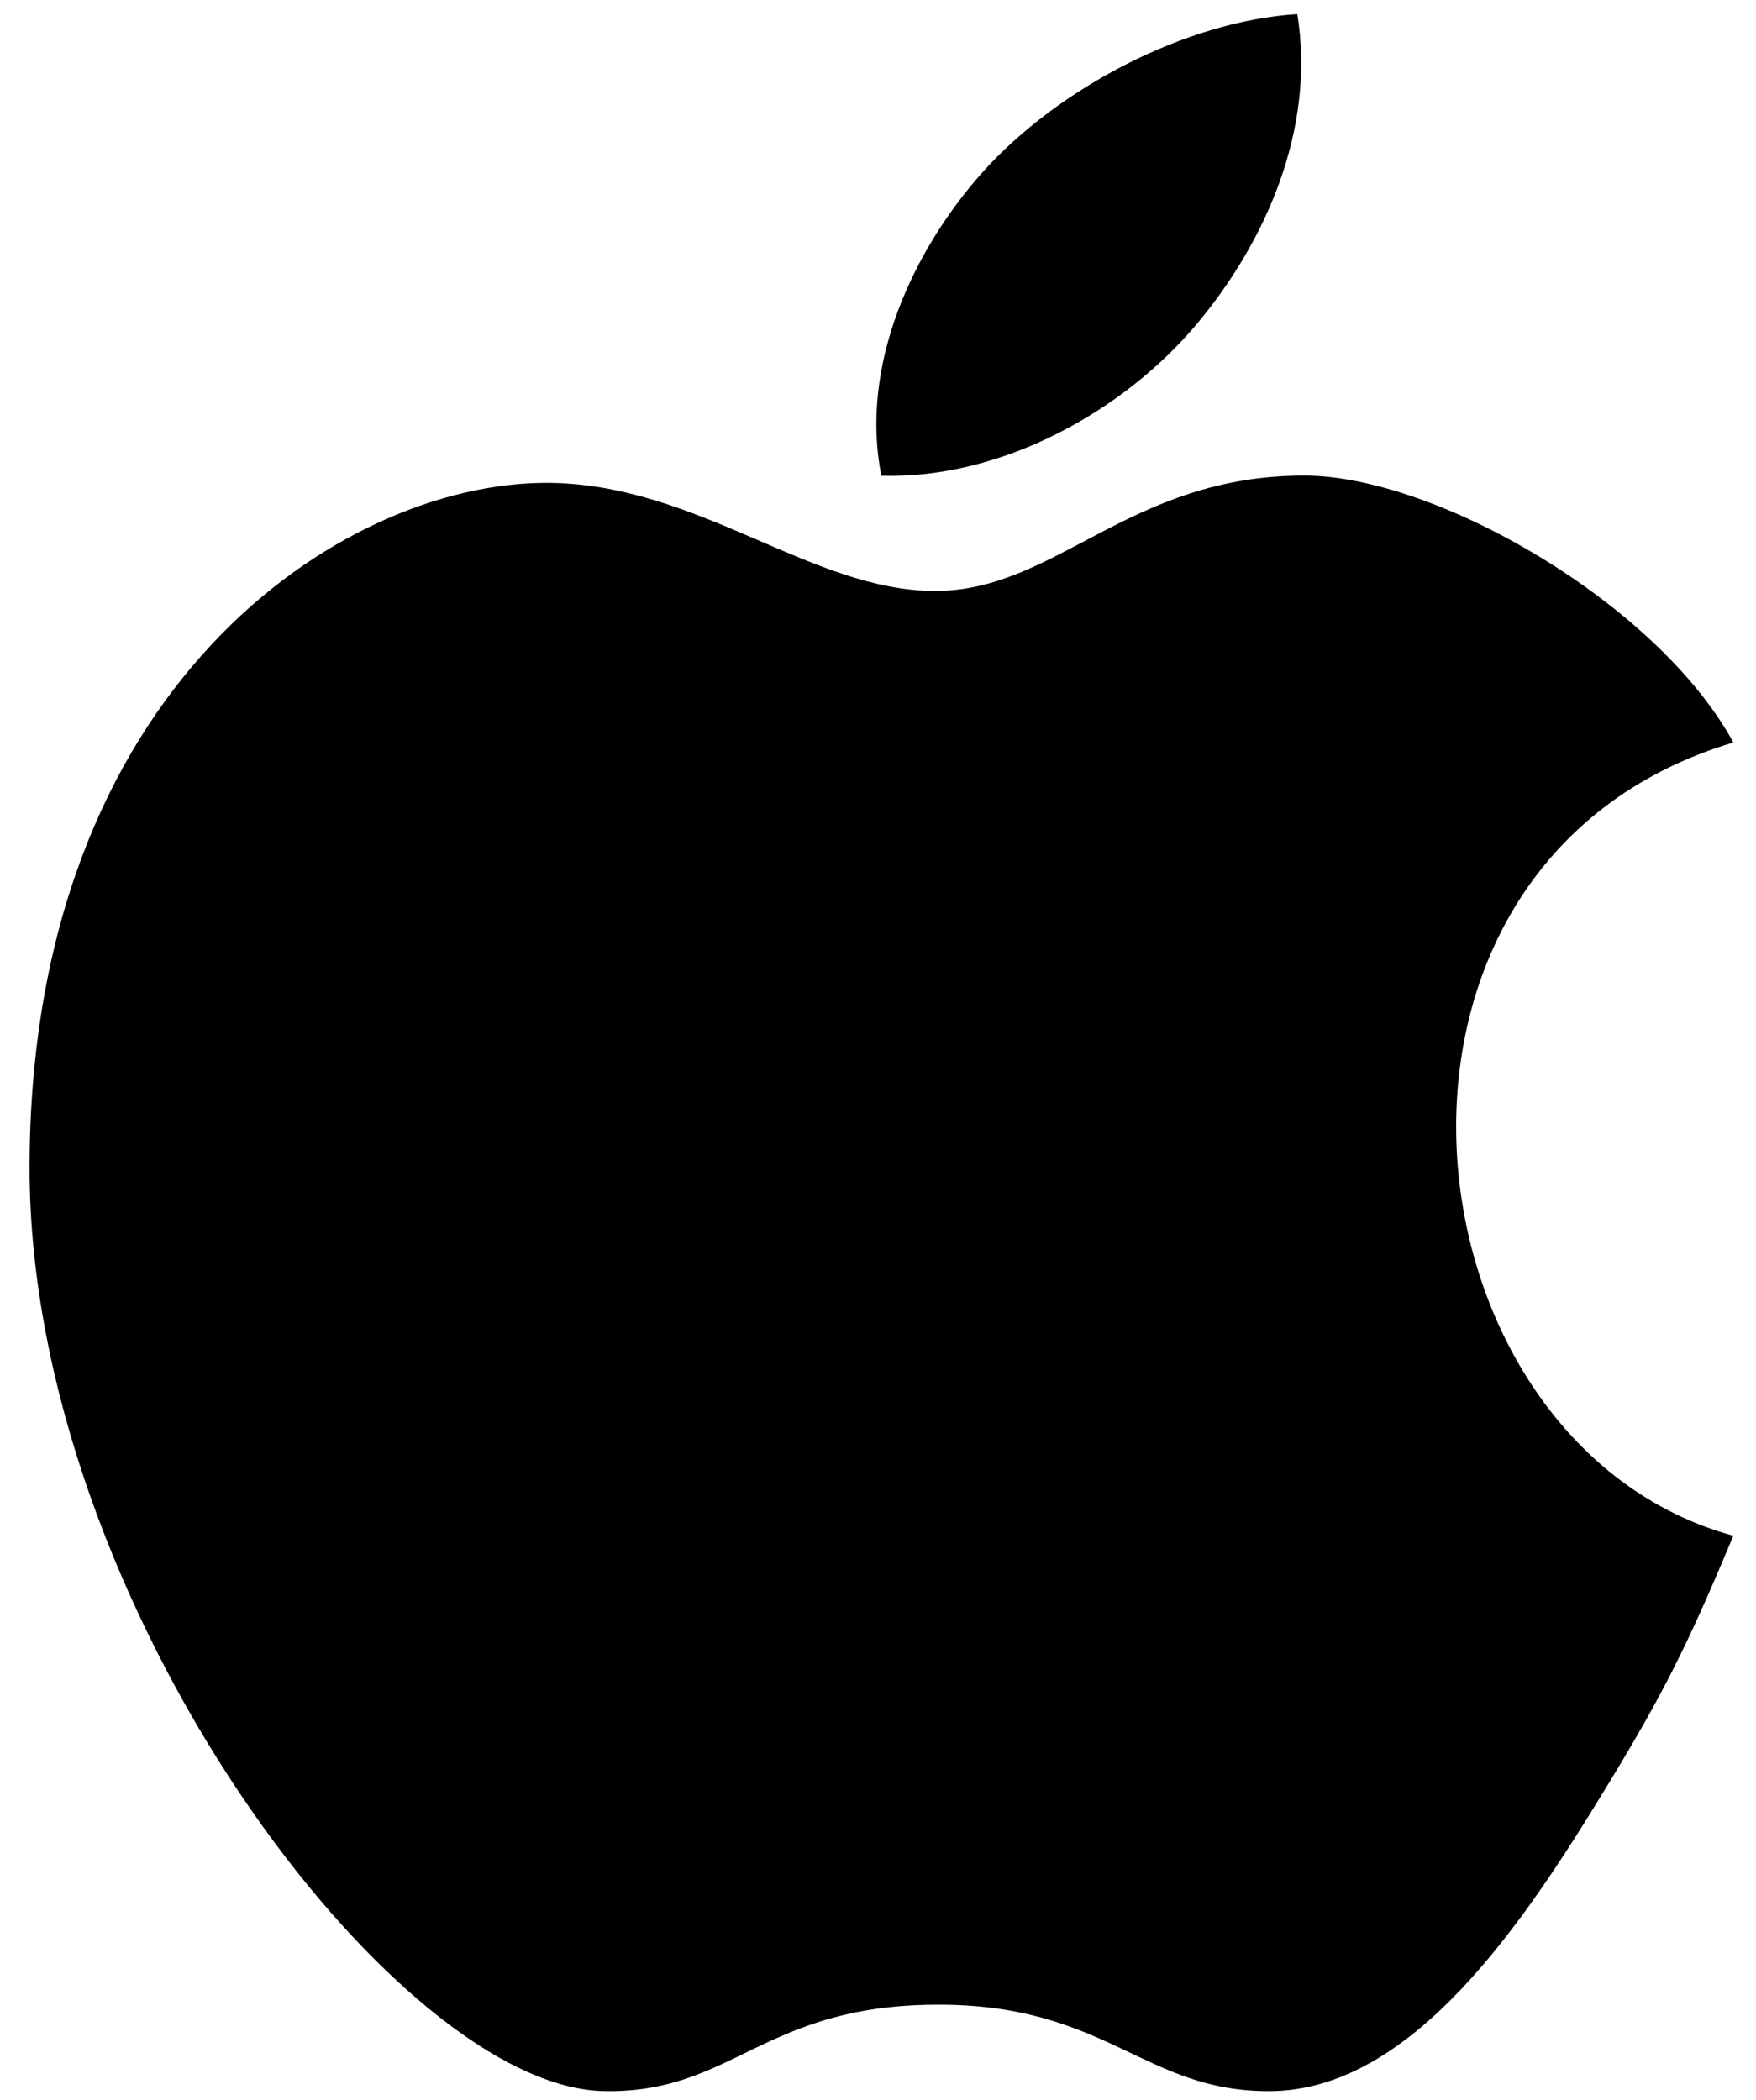 <svg width="51" height="61" viewBox="0 0 51 61" fill="none" xmlns="http://www.w3.org/2000/svg">
<path d="M37.679 0.41C34.444 0.612 30.731 2.55 28.523 5.017C26.529 7.261 24.955 10.594 25.598 13.819C29.113 13.918 32.641 11.93 34.753 9.418C36.725 7.068 38.221 3.788 37.679 0.41ZM37.871 13.813C32.796 13.813 30.674 17.165 27.159 17.165C23.543 17.165 20.237 14.025 15.861 14.025C9.908 14.028 0.859 19.957 0.859 33.926C0.859 46.634 11.569 60.738 17.614 60.738C21.287 60.777 22.177 58.255 27.159 58.228C32.147 58.189 33.223 60.771 36.901 60.738C41.042 60.705 44.276 55.812 46.638 51.936C48.332 49.161 49.029 47.744 50.342 44.607C40.599 41.953 38.66 25.059 50.342 21.566C48.136 17.521 41.7 13.813 37.871 13.813Z" fill="#000000"/>
</svg>
